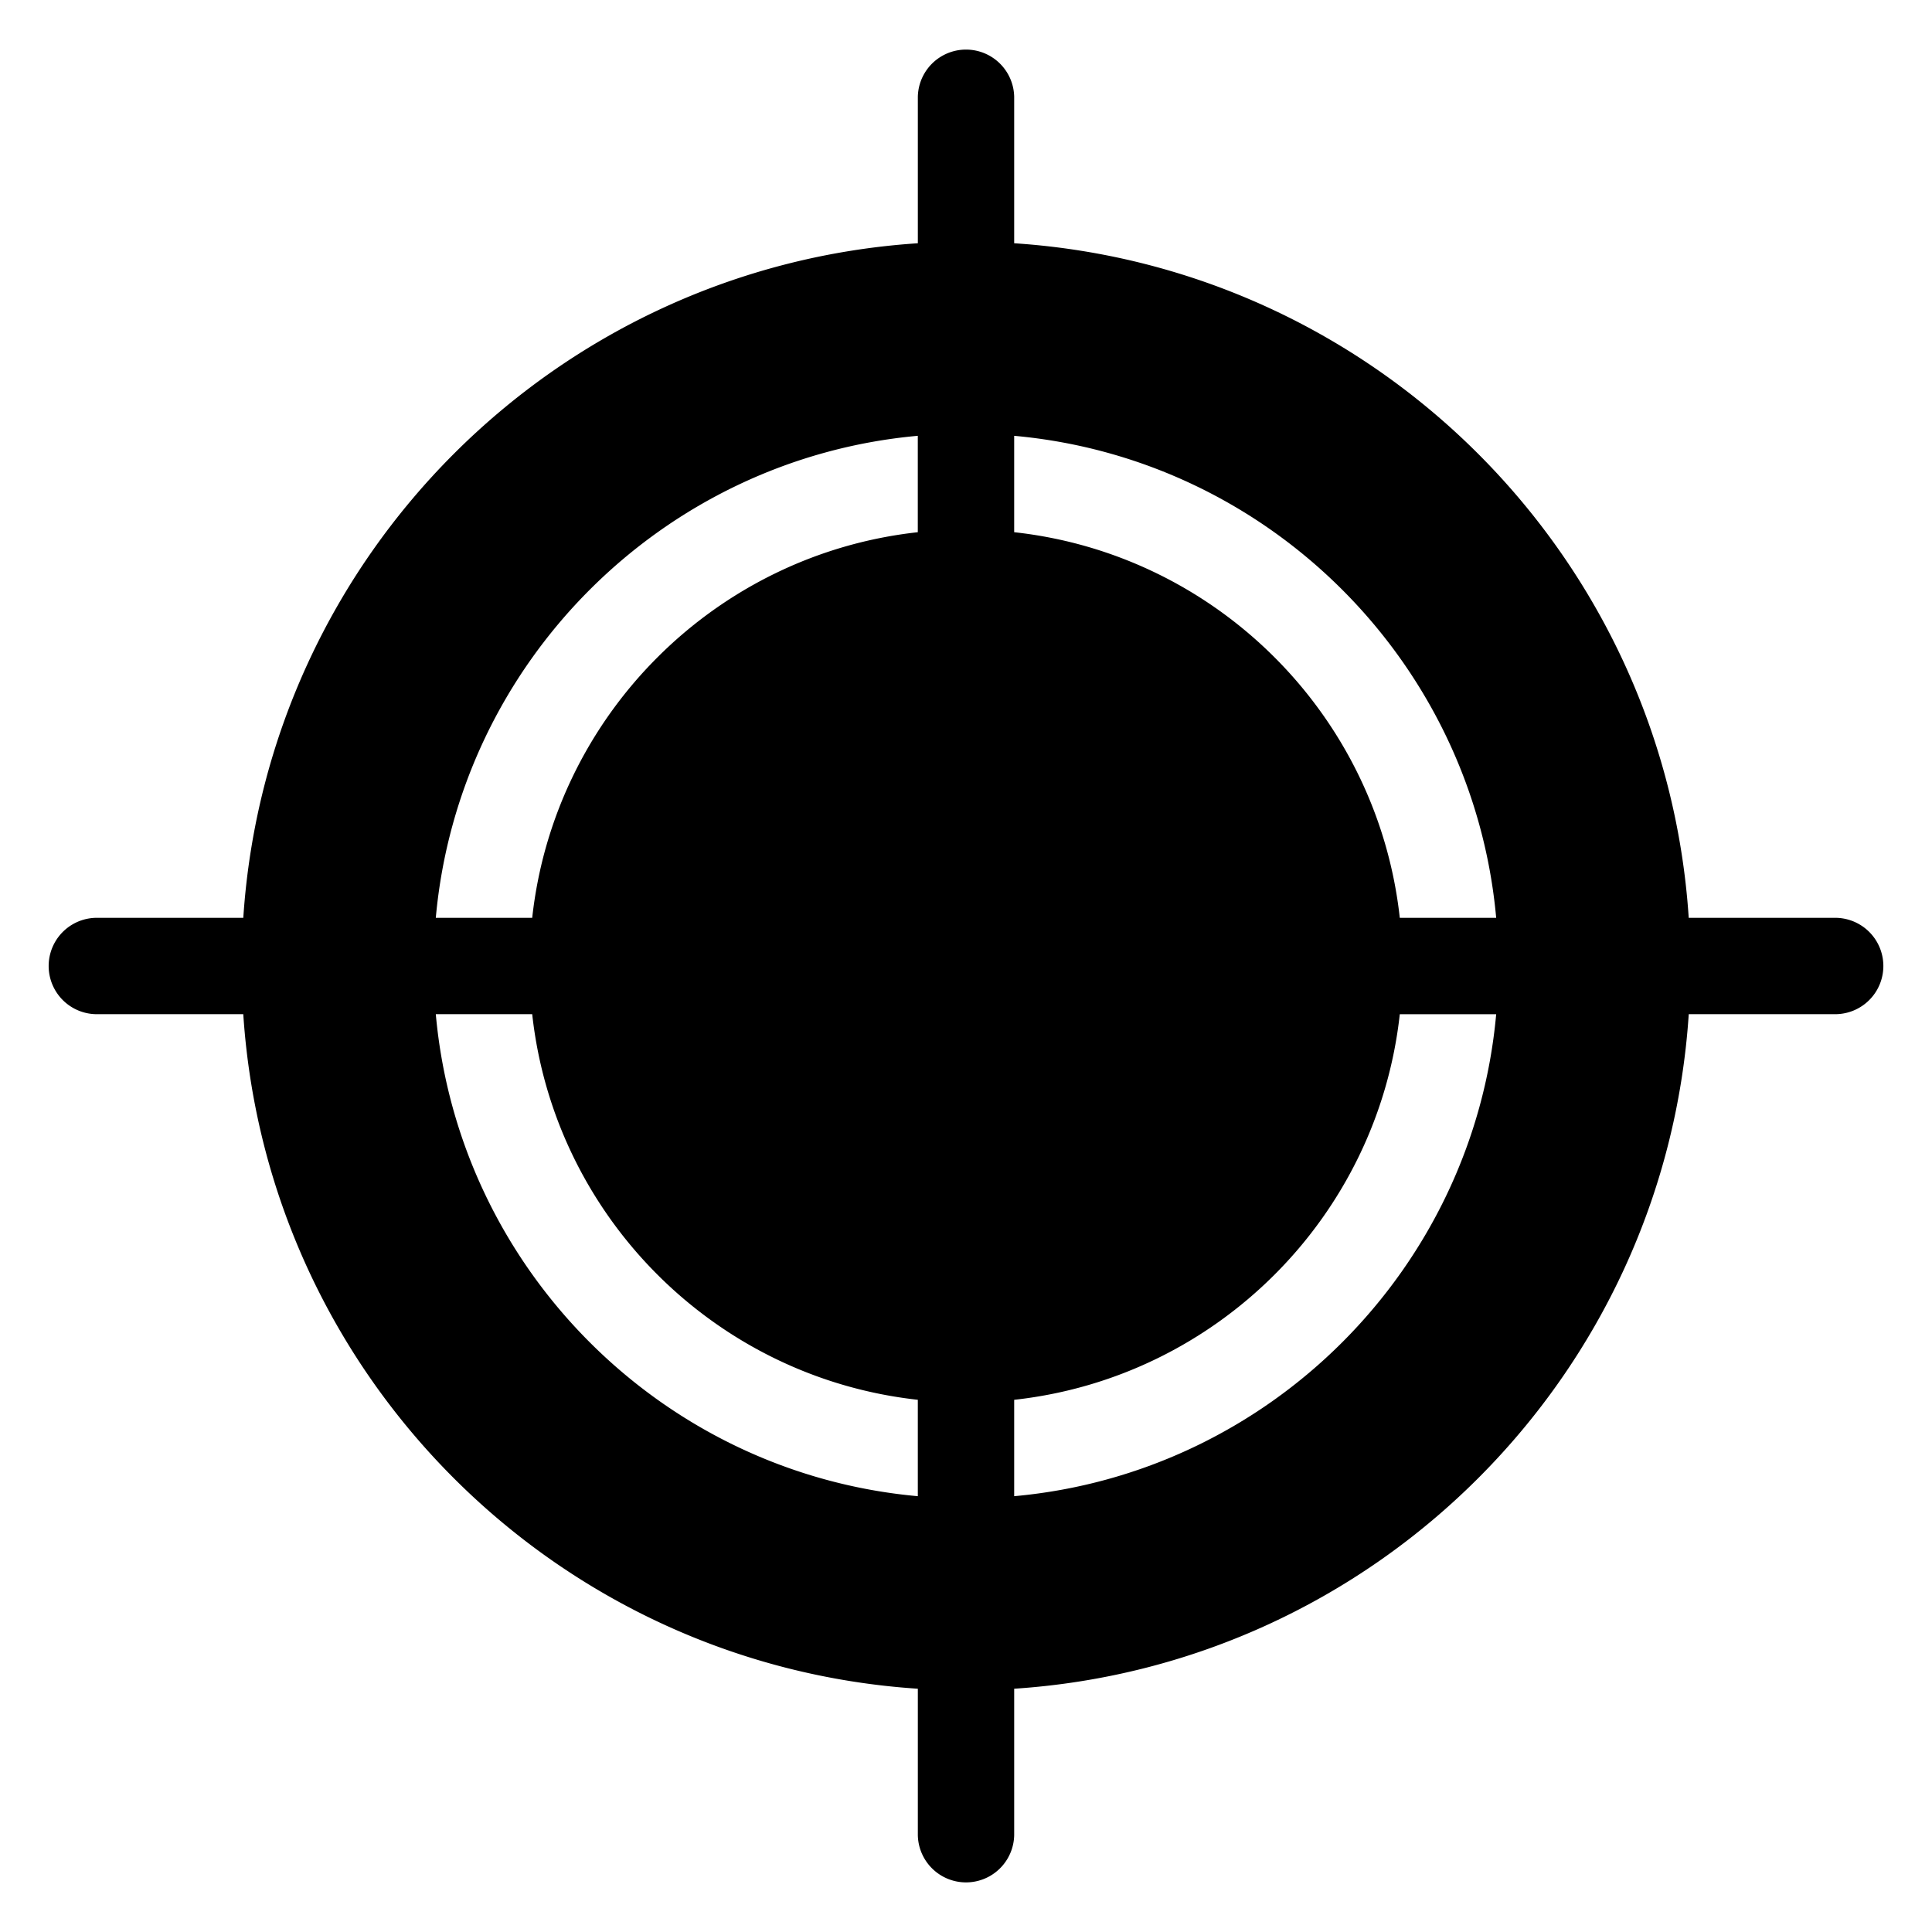 <svg xmlns="http://www.w3.org/2000/svg" viewBox="0 0 100 100">
  <path d="M94.988 47.506h-7.58c-1.231-18.719-16.193-33.684-34.914-34.915v-7.58a2.494 2.494 0 00-4.987 0v7.58c-18.722 1.231-33.683 16.195-34.914 34.915h-7.58a2.494 2.494 0 000 4.988h7.579c1.229 18.722 16.191 33.684 34.915 34.914v7.58a2.494 2.494 0 004.987 0v-7.58c18.723-1.23 33.685-16.193 34.915-34.914h7.579a2.494 2.494 0 000-4.988zM47.506 77.443c-13.212-1.191-23.759-11.739-24.949-24.949h4.99c1.152 10.484 9.475 18.807 19.959 19.959v4.99zm0-49.896c-10.484 1.152-18.807 9.475-19.959 19.959h-4.99c1.192-13.208 11.738-23.757 24.948-24.949v4.99zm4.988-4.989c13.21 1.191 23.756 11.74 24.948 24.948h-4.989c-1.152-10.485-9.475-18.808-19.959-19.959v-4.989zm0 54.885v-4.989c10.484-1.152 18.807-9.475 19.959-19.959h4.989c-1.19 13.209-11.737 23.756-24.948 24.948z"/>
</svg>
